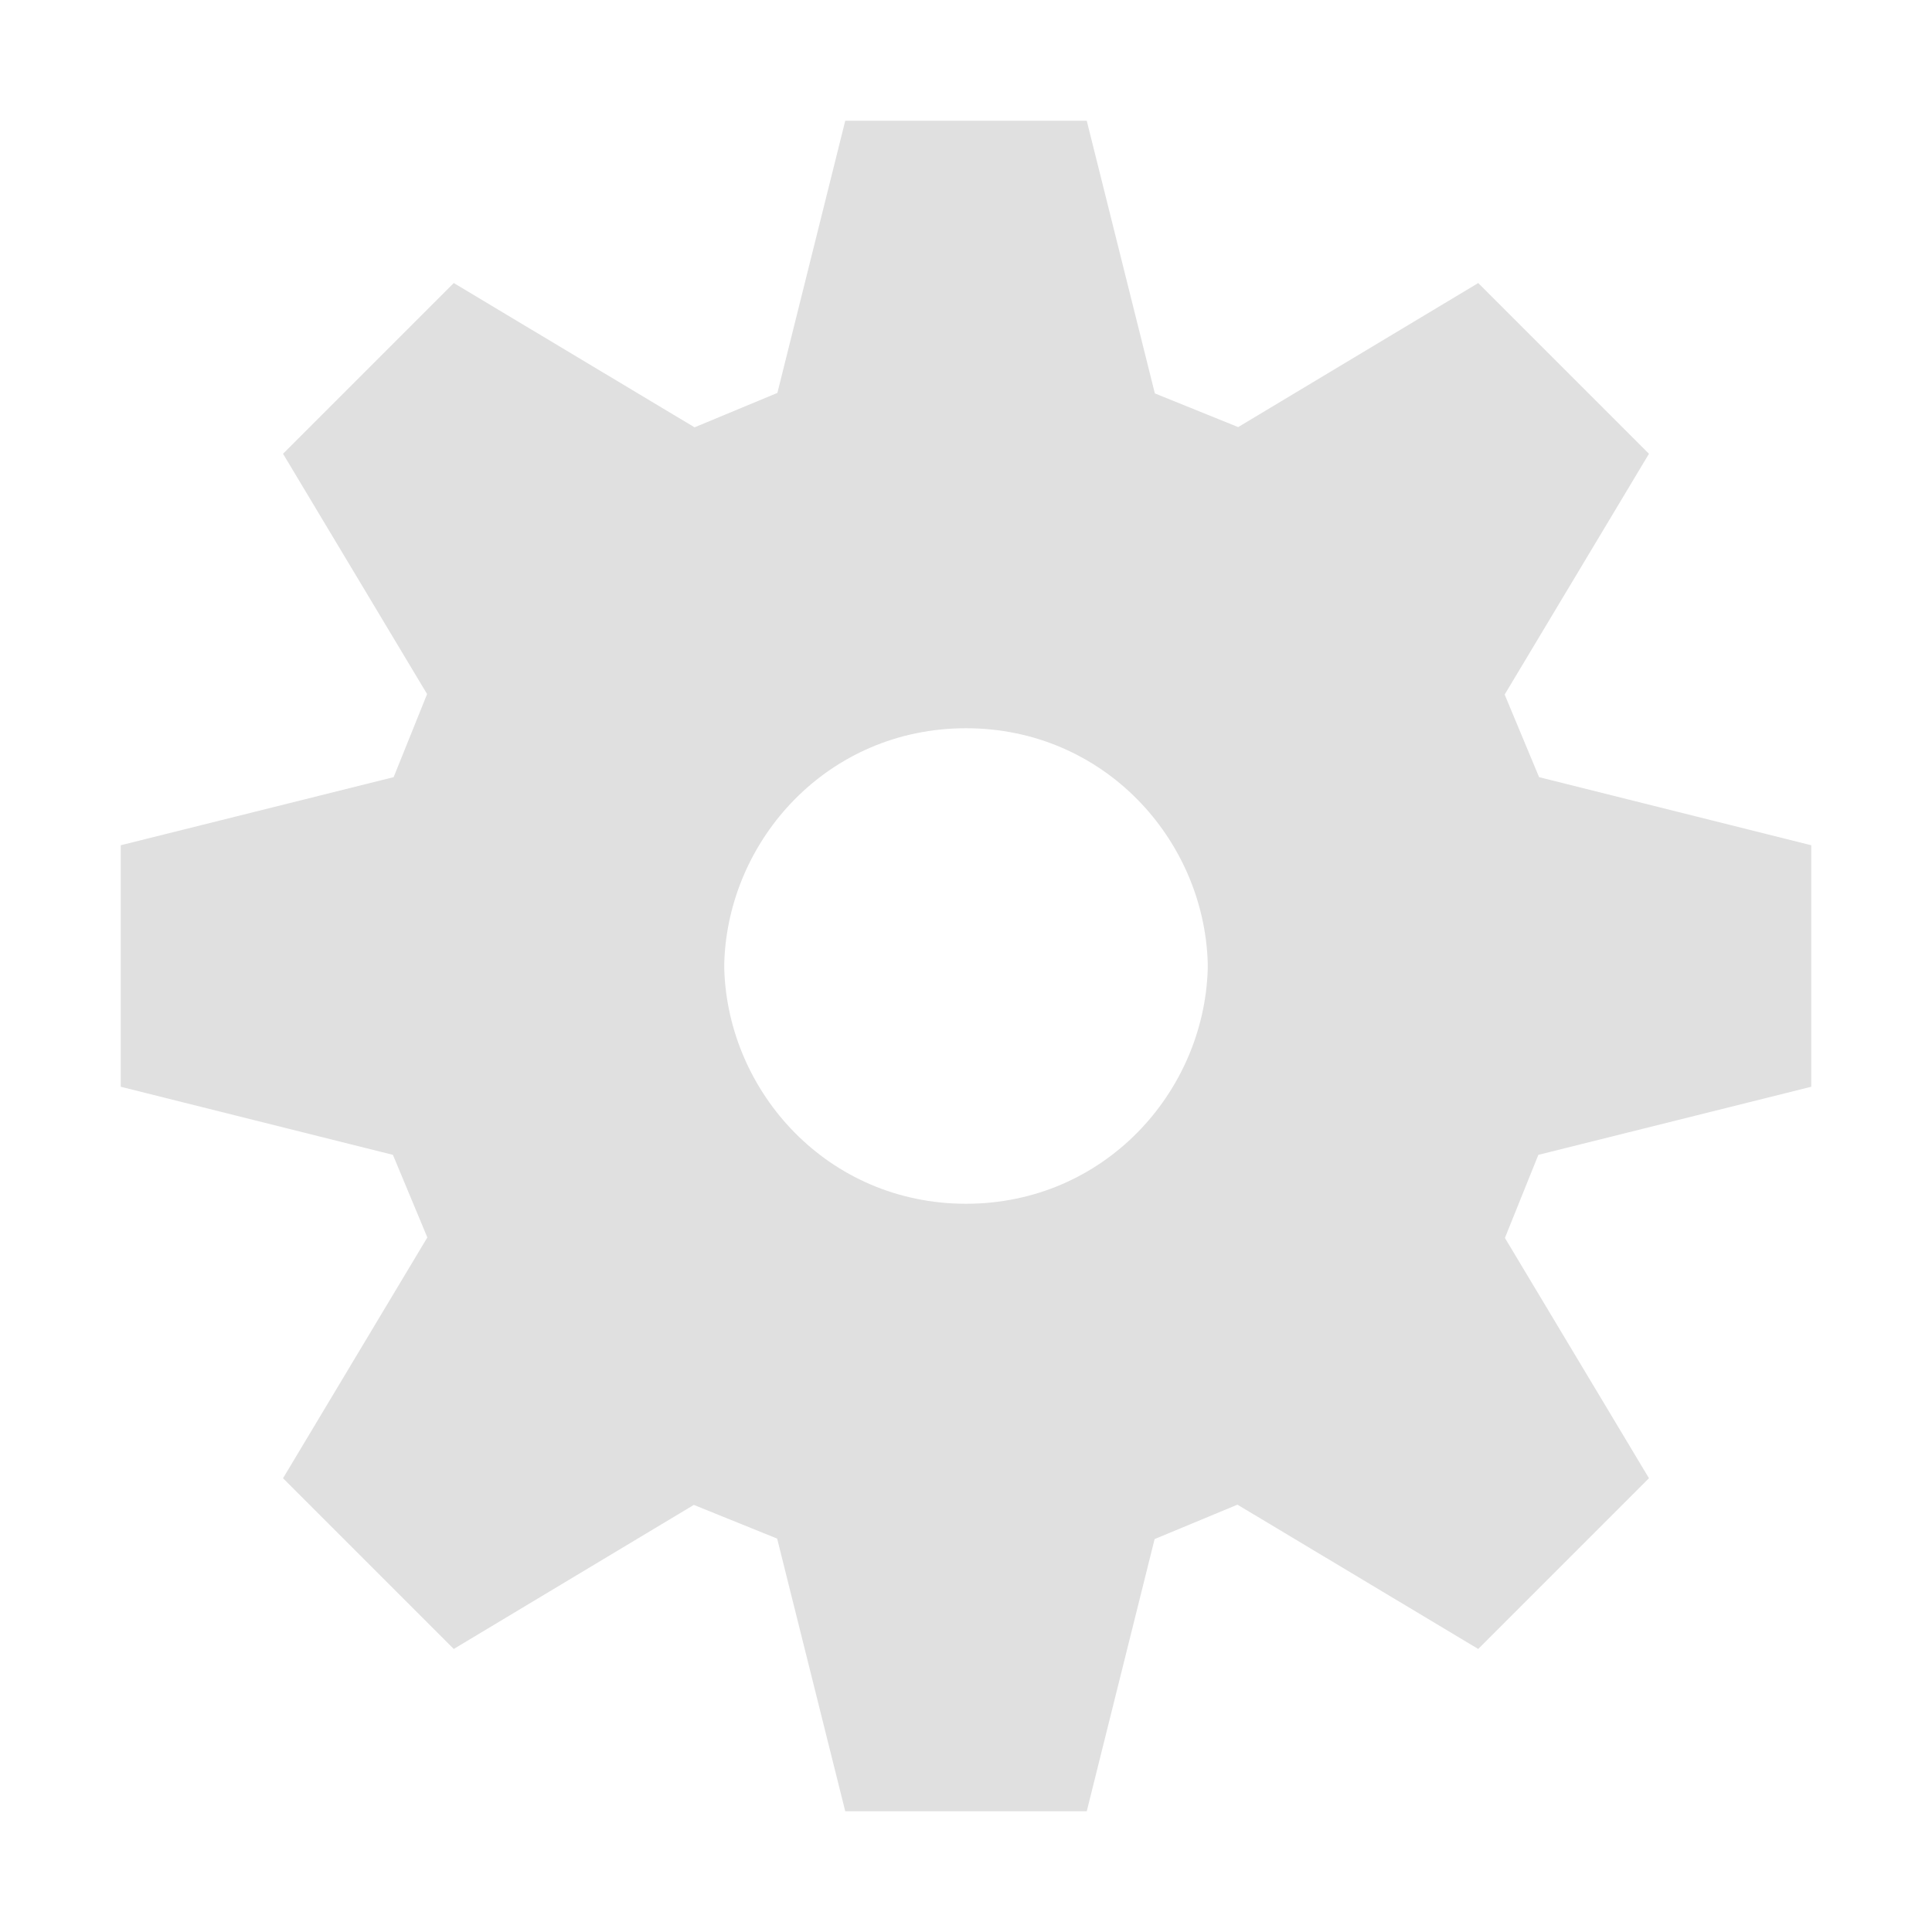 <?xml version="1.0" encoding="UTF-8" standalone="no"?>
<svg
   width="16"
   height="16"
   version="1.1"
   id="svg1"
   sodipodi:docname="TextFile.svg"
   inkscape:version="1.4 (86a8ad7, 2024-10-11)"
   xmlns:inkscape="http://www.inkscape.org/namespaces/inkscape"
   xmlns:sodipodi="http://sodipodi.sourceforge.net/DTD/sodipodi-0.dtd"
   xmlns="http://www.w3.org/2000/svg"
   xmlns:svg="http://www.w3.org/2000/svg">
  <defs
     id="defs1" />
  <sodipodi:namedview
     id="namedview1"
     pagecolor="#505050"
     bordercolor="#eeeeee"
     borderopacity="1"
     inkscape:showpageshadow="0"
     inkscape:pageopacity="0"
     inkscape:pagecheckerboard="0"
     inkscape:deskcolor="#505050"
     inkscape:zoom="25.21875"
     inkscape:cx="0.57496902"
     inkscape:cy="13.026022"
     inkscape:window-width="1920"
     inkscape:window-height="1009"
     inkscape:window-x="1912"
     inkscape:window-y="-8"
     inkscape:window-maximized="1"
     inkscape:current-layer="svg1" />
  <path
     id="path4"
     d="M 7 1 L 6.438 3.254 L 5.752 3.539 L 3.758 2.344 L 2.344 3.758 L 3.537 5.748 L 3.26 6.436 L 1 7 L 1 9 L 3.254 9.564 L 3.539 10.248 L 2.344 12.242 L 3.758 13.656 L 5.746 12.463 L 6.436 12.742 L 7 15 L 9 15 L 9.562 12.746 L 10.248 12.461 L 12.242 13.656 L 13.656 12.242 L 12.463 10.252 L 12.74 9.564 L 15 9 L 15 7 L 12.746 6.436 L 12.461 5.752 L 13.656 3.758 L 12.242 2.344 L 10.254 3.537 L 9.564 3.258 L 9 1 L 7 1 z M 8 6.031 C 9.143 6.031 9.971 6.952 10.002 7.975 C 10.002 7.992 10.002 8.008 10.002 8.025 C 9.971 9.048 9.143 9.969 8 9.969 C 6.857 9.969 6.029 9.048 5.998 8.025 C 5.998 8.008 5.998 7.992 5.998 7.975 C 6.029 6.952 6.857 6.031 8 6.031 z "
     style="stroke:none;fill:#e0e0e0;fill-opacity:1" />
</svg>
